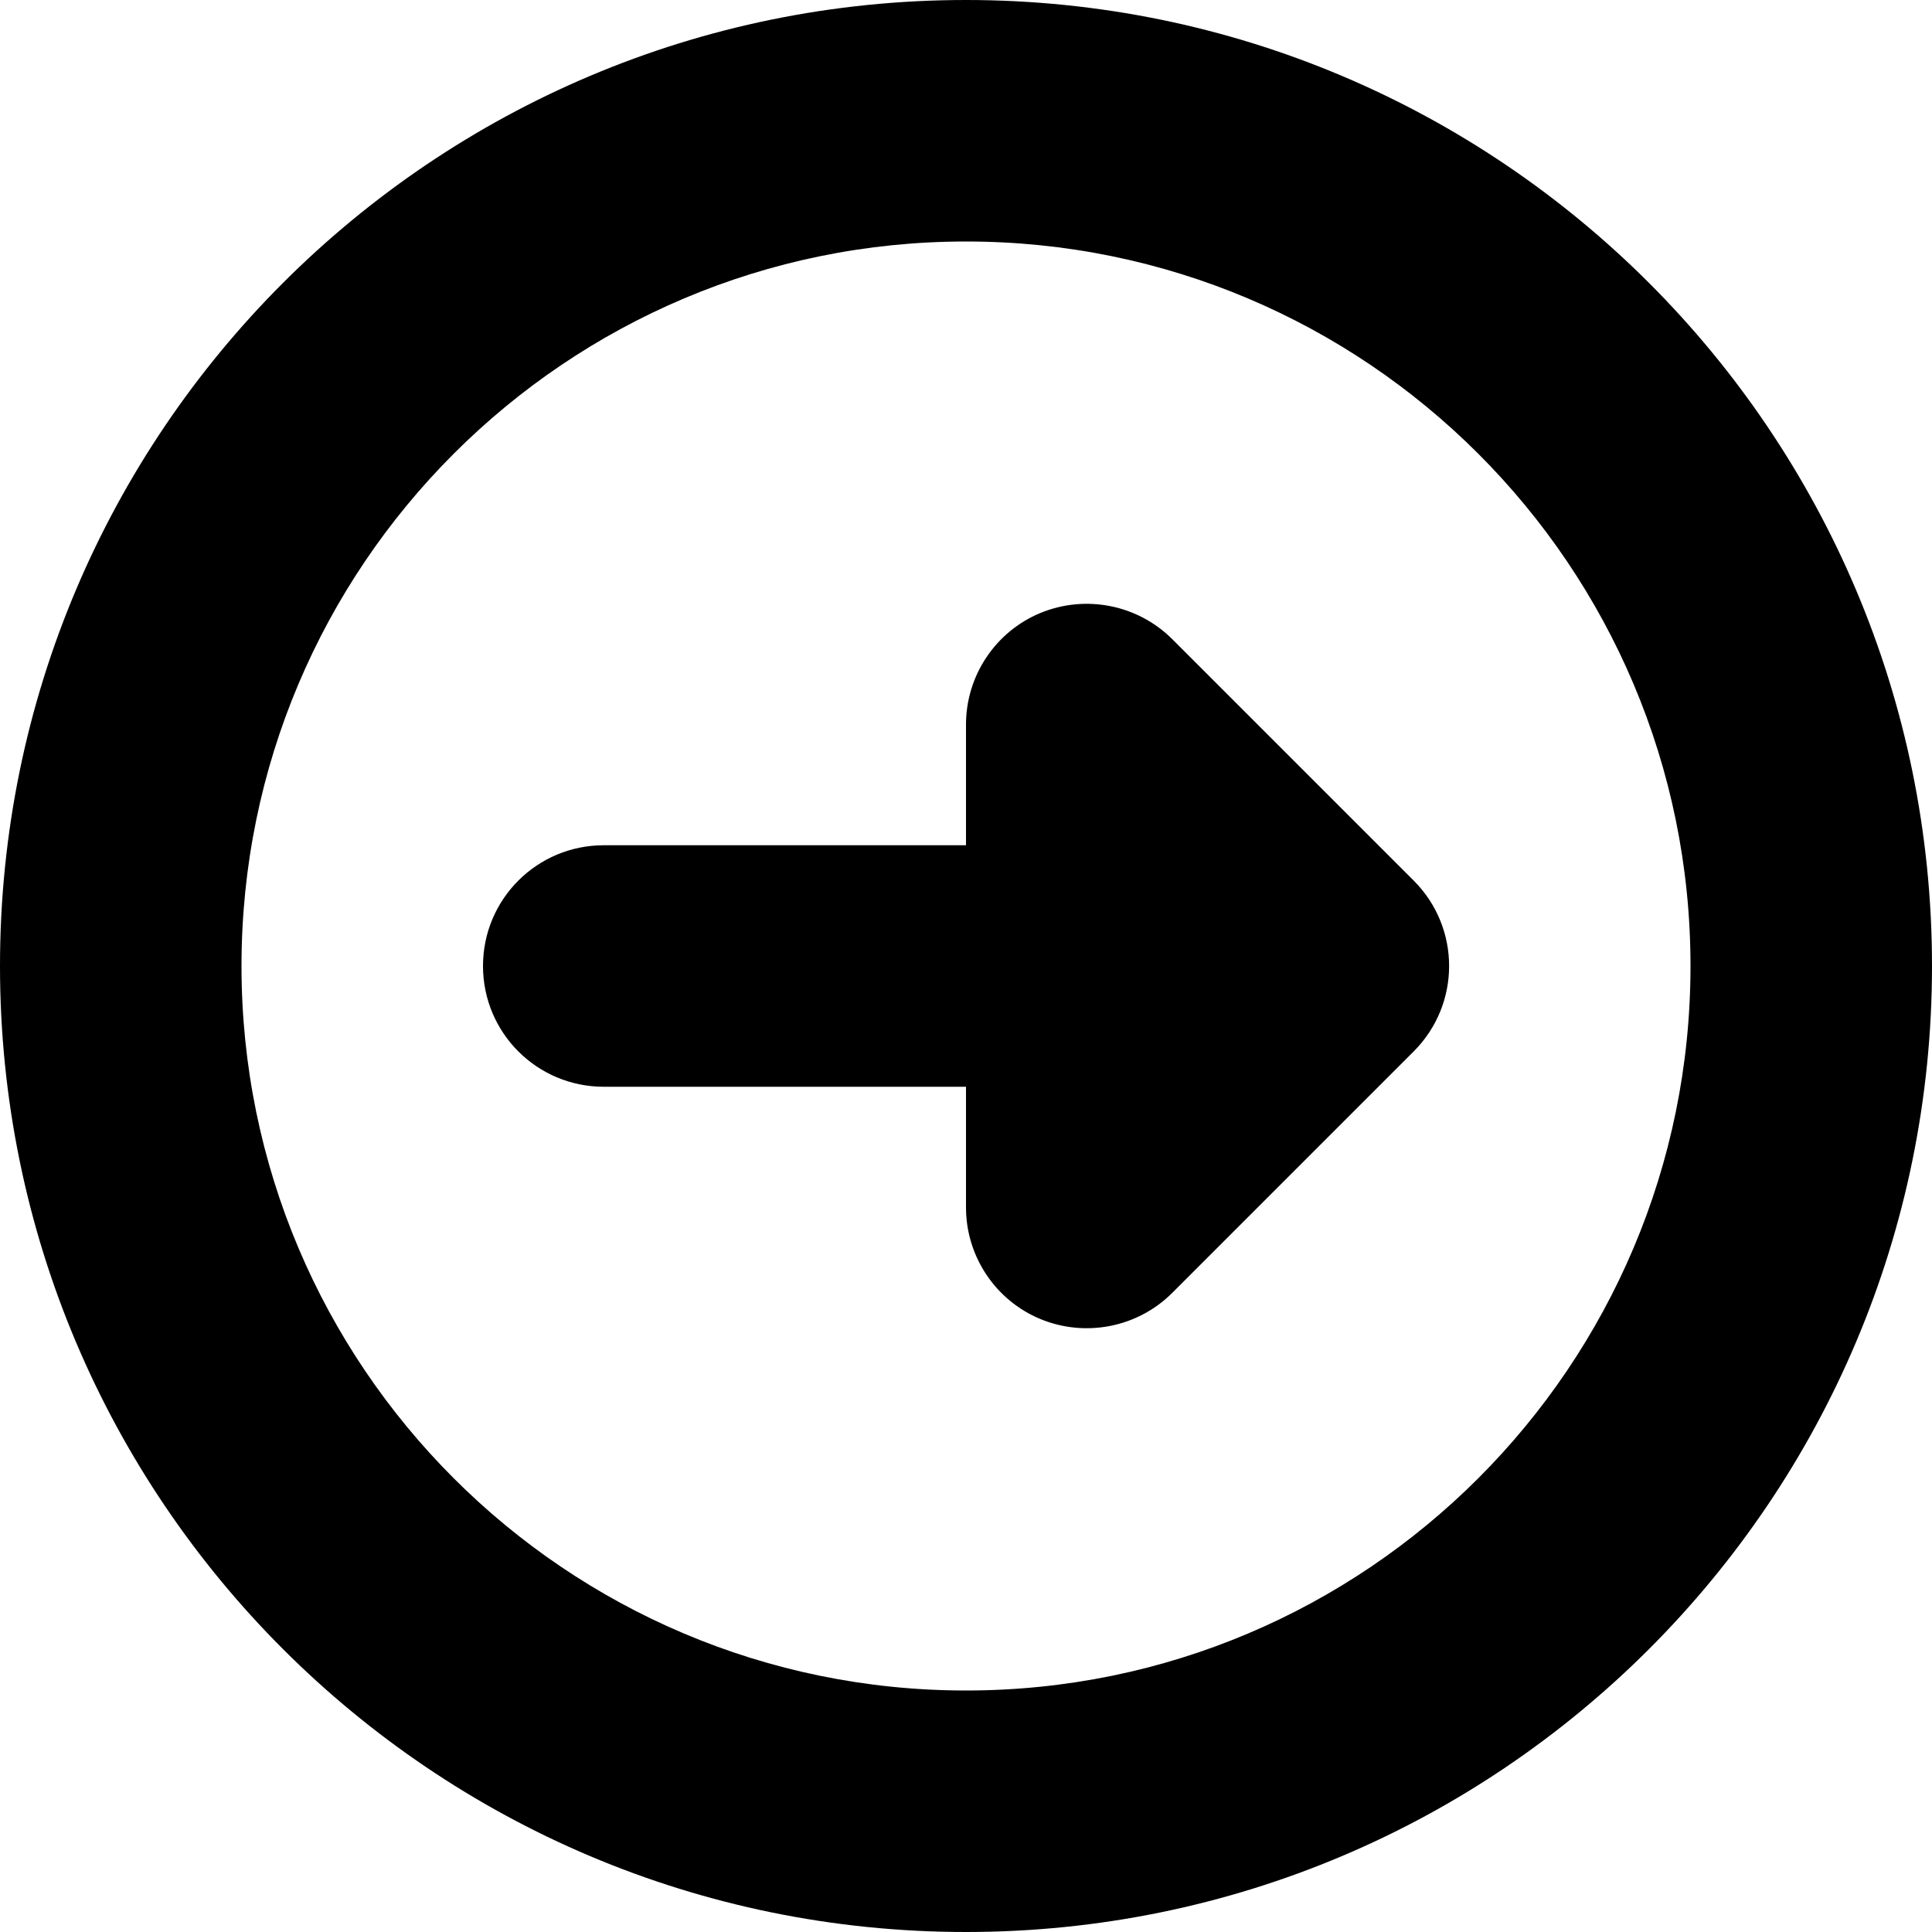 <svg height="320pt" viewBox="0 0 320 320" width="320pt" xmlns="http://www.w3.org/2000/svg"><path d="m160 0c-88.359 0-160 71.641-160 160s71.641 160 160 160 160-71.641 160-160-71.641-160-160-160zm0 40c66.262 0 120 53.738 120 120s-53.738 120-120 120-120-53.738-120-120 53.738-120 120-120zm74.16 105.859c3.898 3.902 5.859 9.02 5.859 14.141s-1.961 10.238-5.859 14.141l-40 40c-5.719 5.719-14.34 7.418-21.82 4.34-7.461-3.082-12.34-10.402-12.34-18.48v-20h-60c-11.059 0-20-8.941-20-20s8.941-20 20-20h60v-20c0-8.078 4.879-15.398 12.34-18.48 7.5-3.078 16.102-1.359 21.82 4.34zm0 0"/></svg>